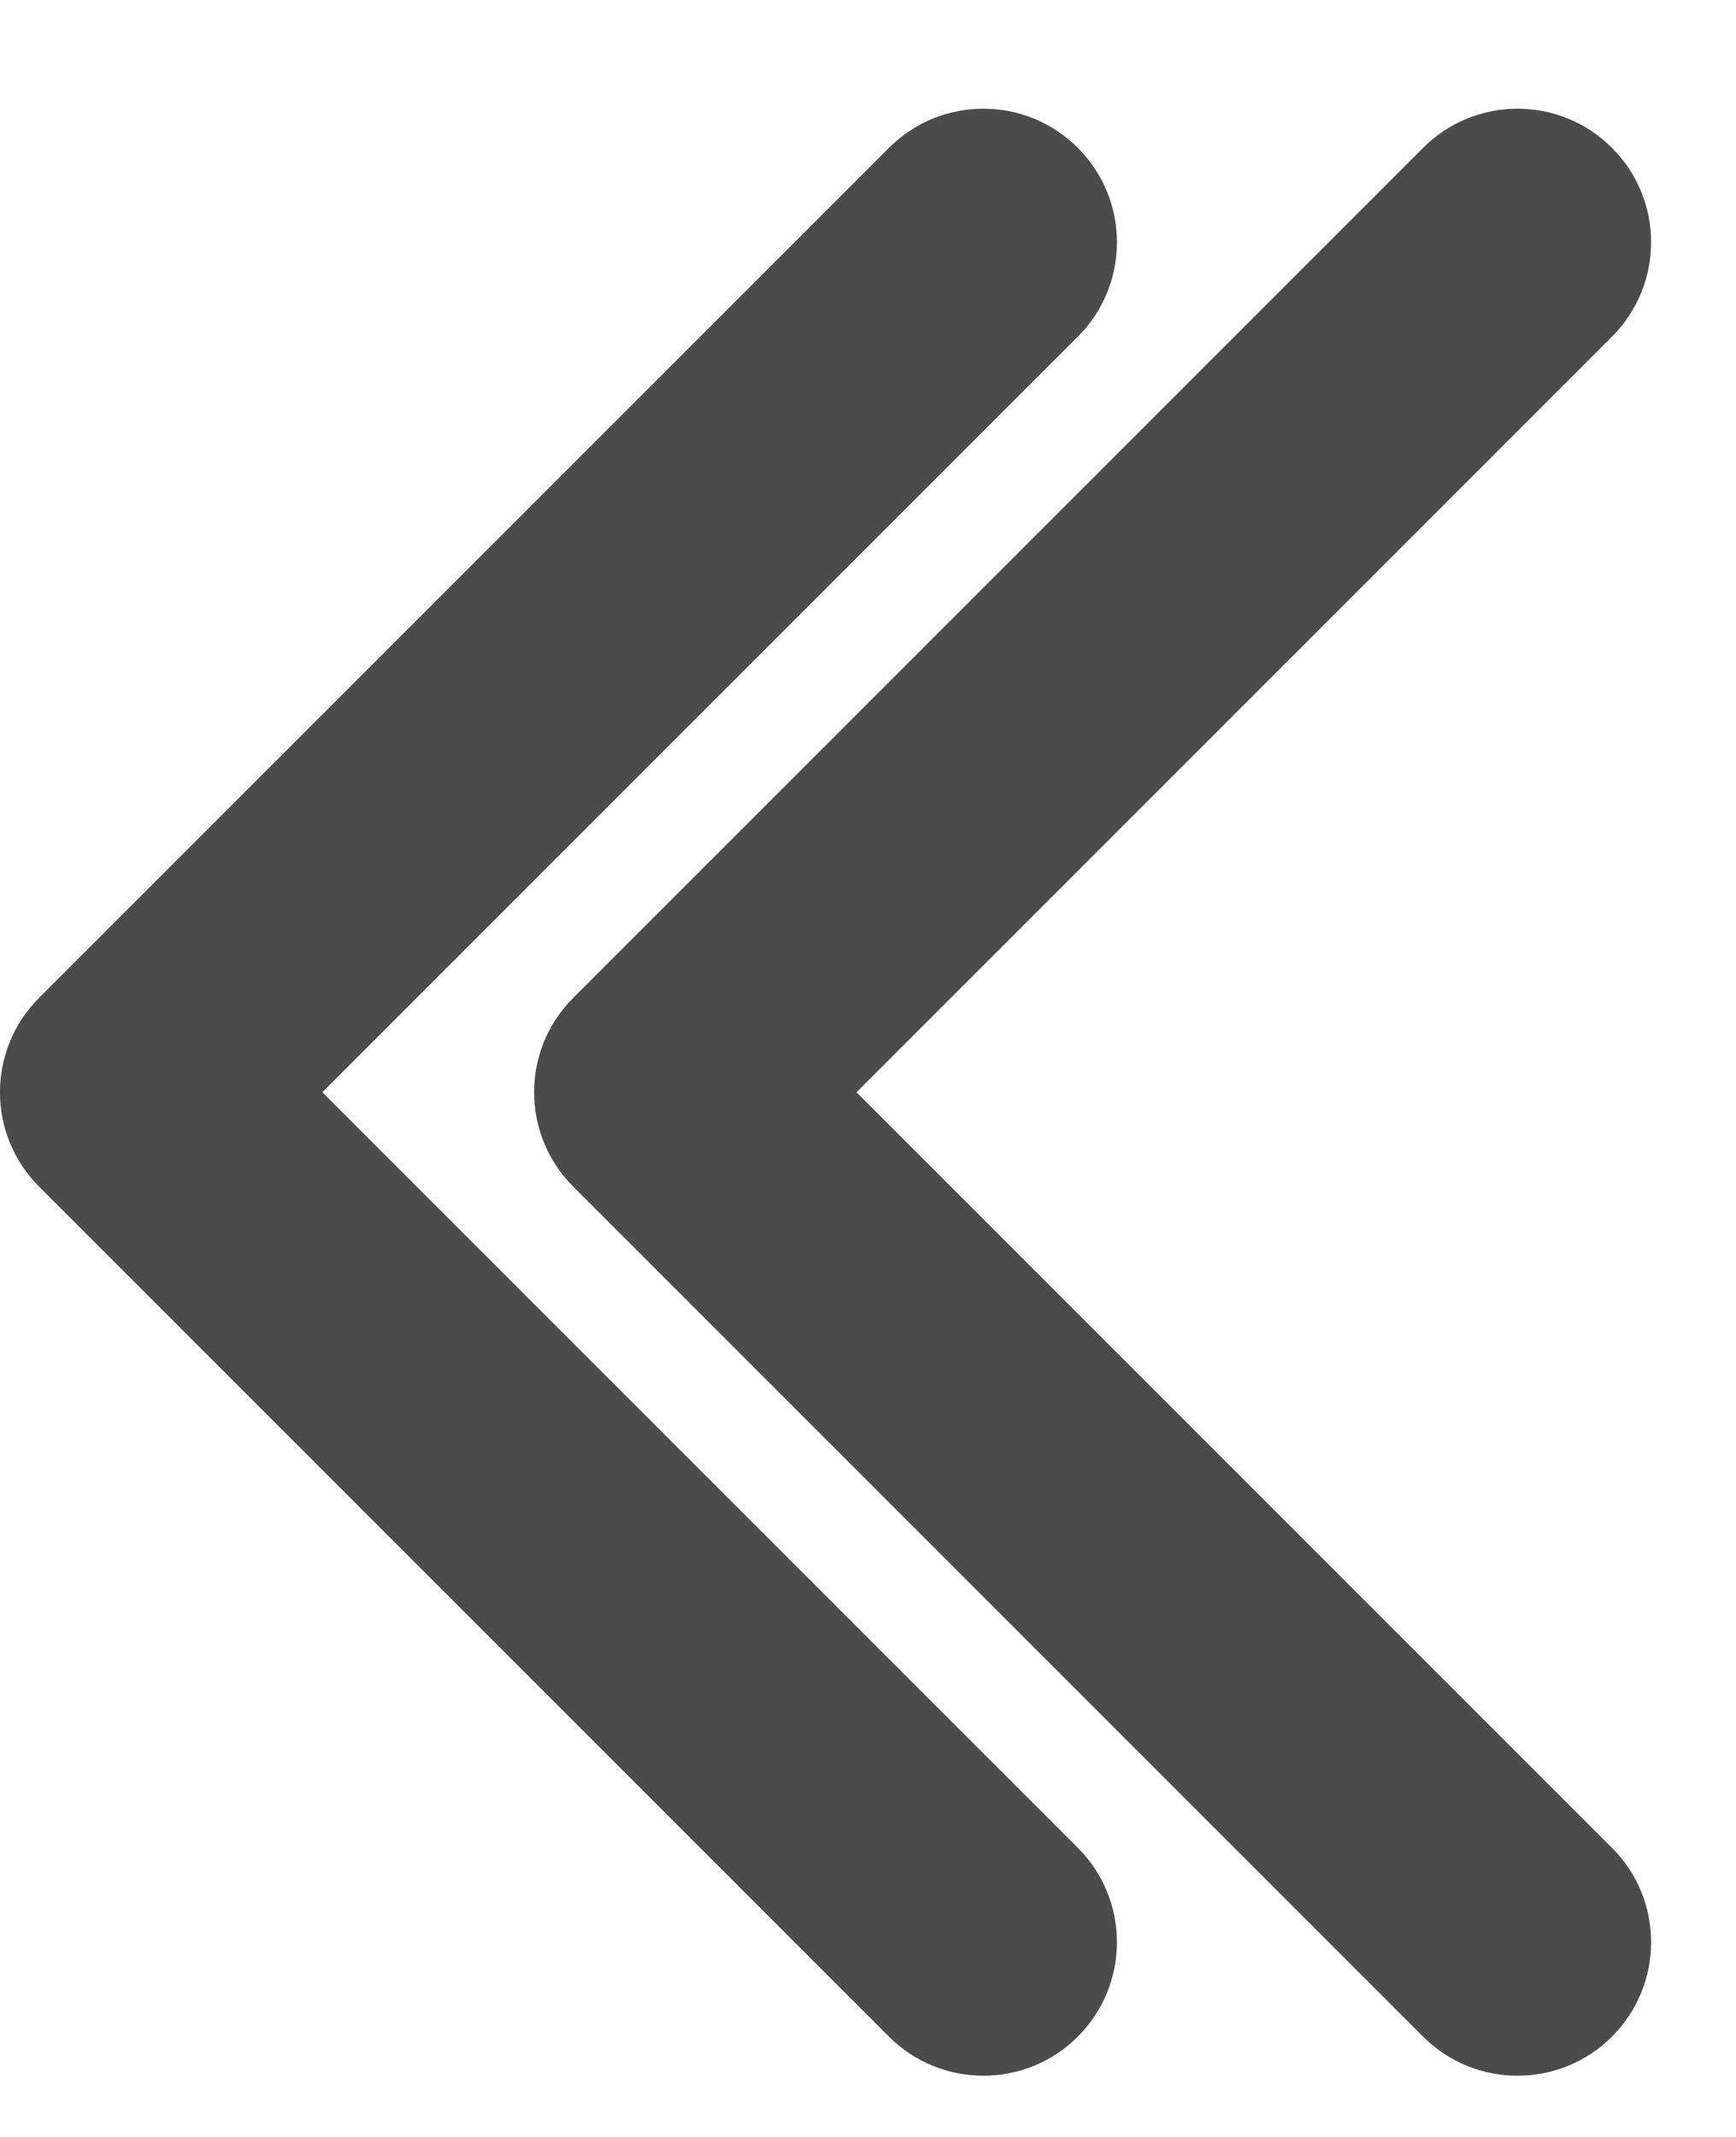 <svg width="13" height="16" viewBox="0 0 13 16" fill="none" xmlns="http://www.w3.org/2000/svg">
<path d="M0.293 7.471C-0.098 7.861 -0.098 8.494 0.293 8.885L6.657 15.249C7.047 15.639 7.681 15.639 8.071 15.249C8.462 14.858 8.462 14.225 8.071 13.835L2.414 8.178L8.071 2.521C8.462 2.13 8.462 1.497 8.071 1.107C7.681 0.716 7.047 0.716 6.657 1.107L0.293 7.471ZM2 7.178L1 7.178L1 9.178L2 9.178L2 7.178Z" fill="#4B4B4B"/>
<path d="M4.293 7.471C3.902 7.861 3.902 8.494 4.293 8.885L10.657 15.249C11.047 15.639 11.681 15.639 12.071 15.249C12.462 14.858 12.462 14.225 12.071 13.835L6.414 8.178L12.071 2.521C12.462 2.13 12.462 1.497 12.071 1.107C11.681 0.716 11.047 0.716 10.657 1.107L4.293 7.471ZM6 7.178L5 7.178L5 9.178L6 9.178L6 7.178Z" fill="#4B4B4B"/>
</svg>
